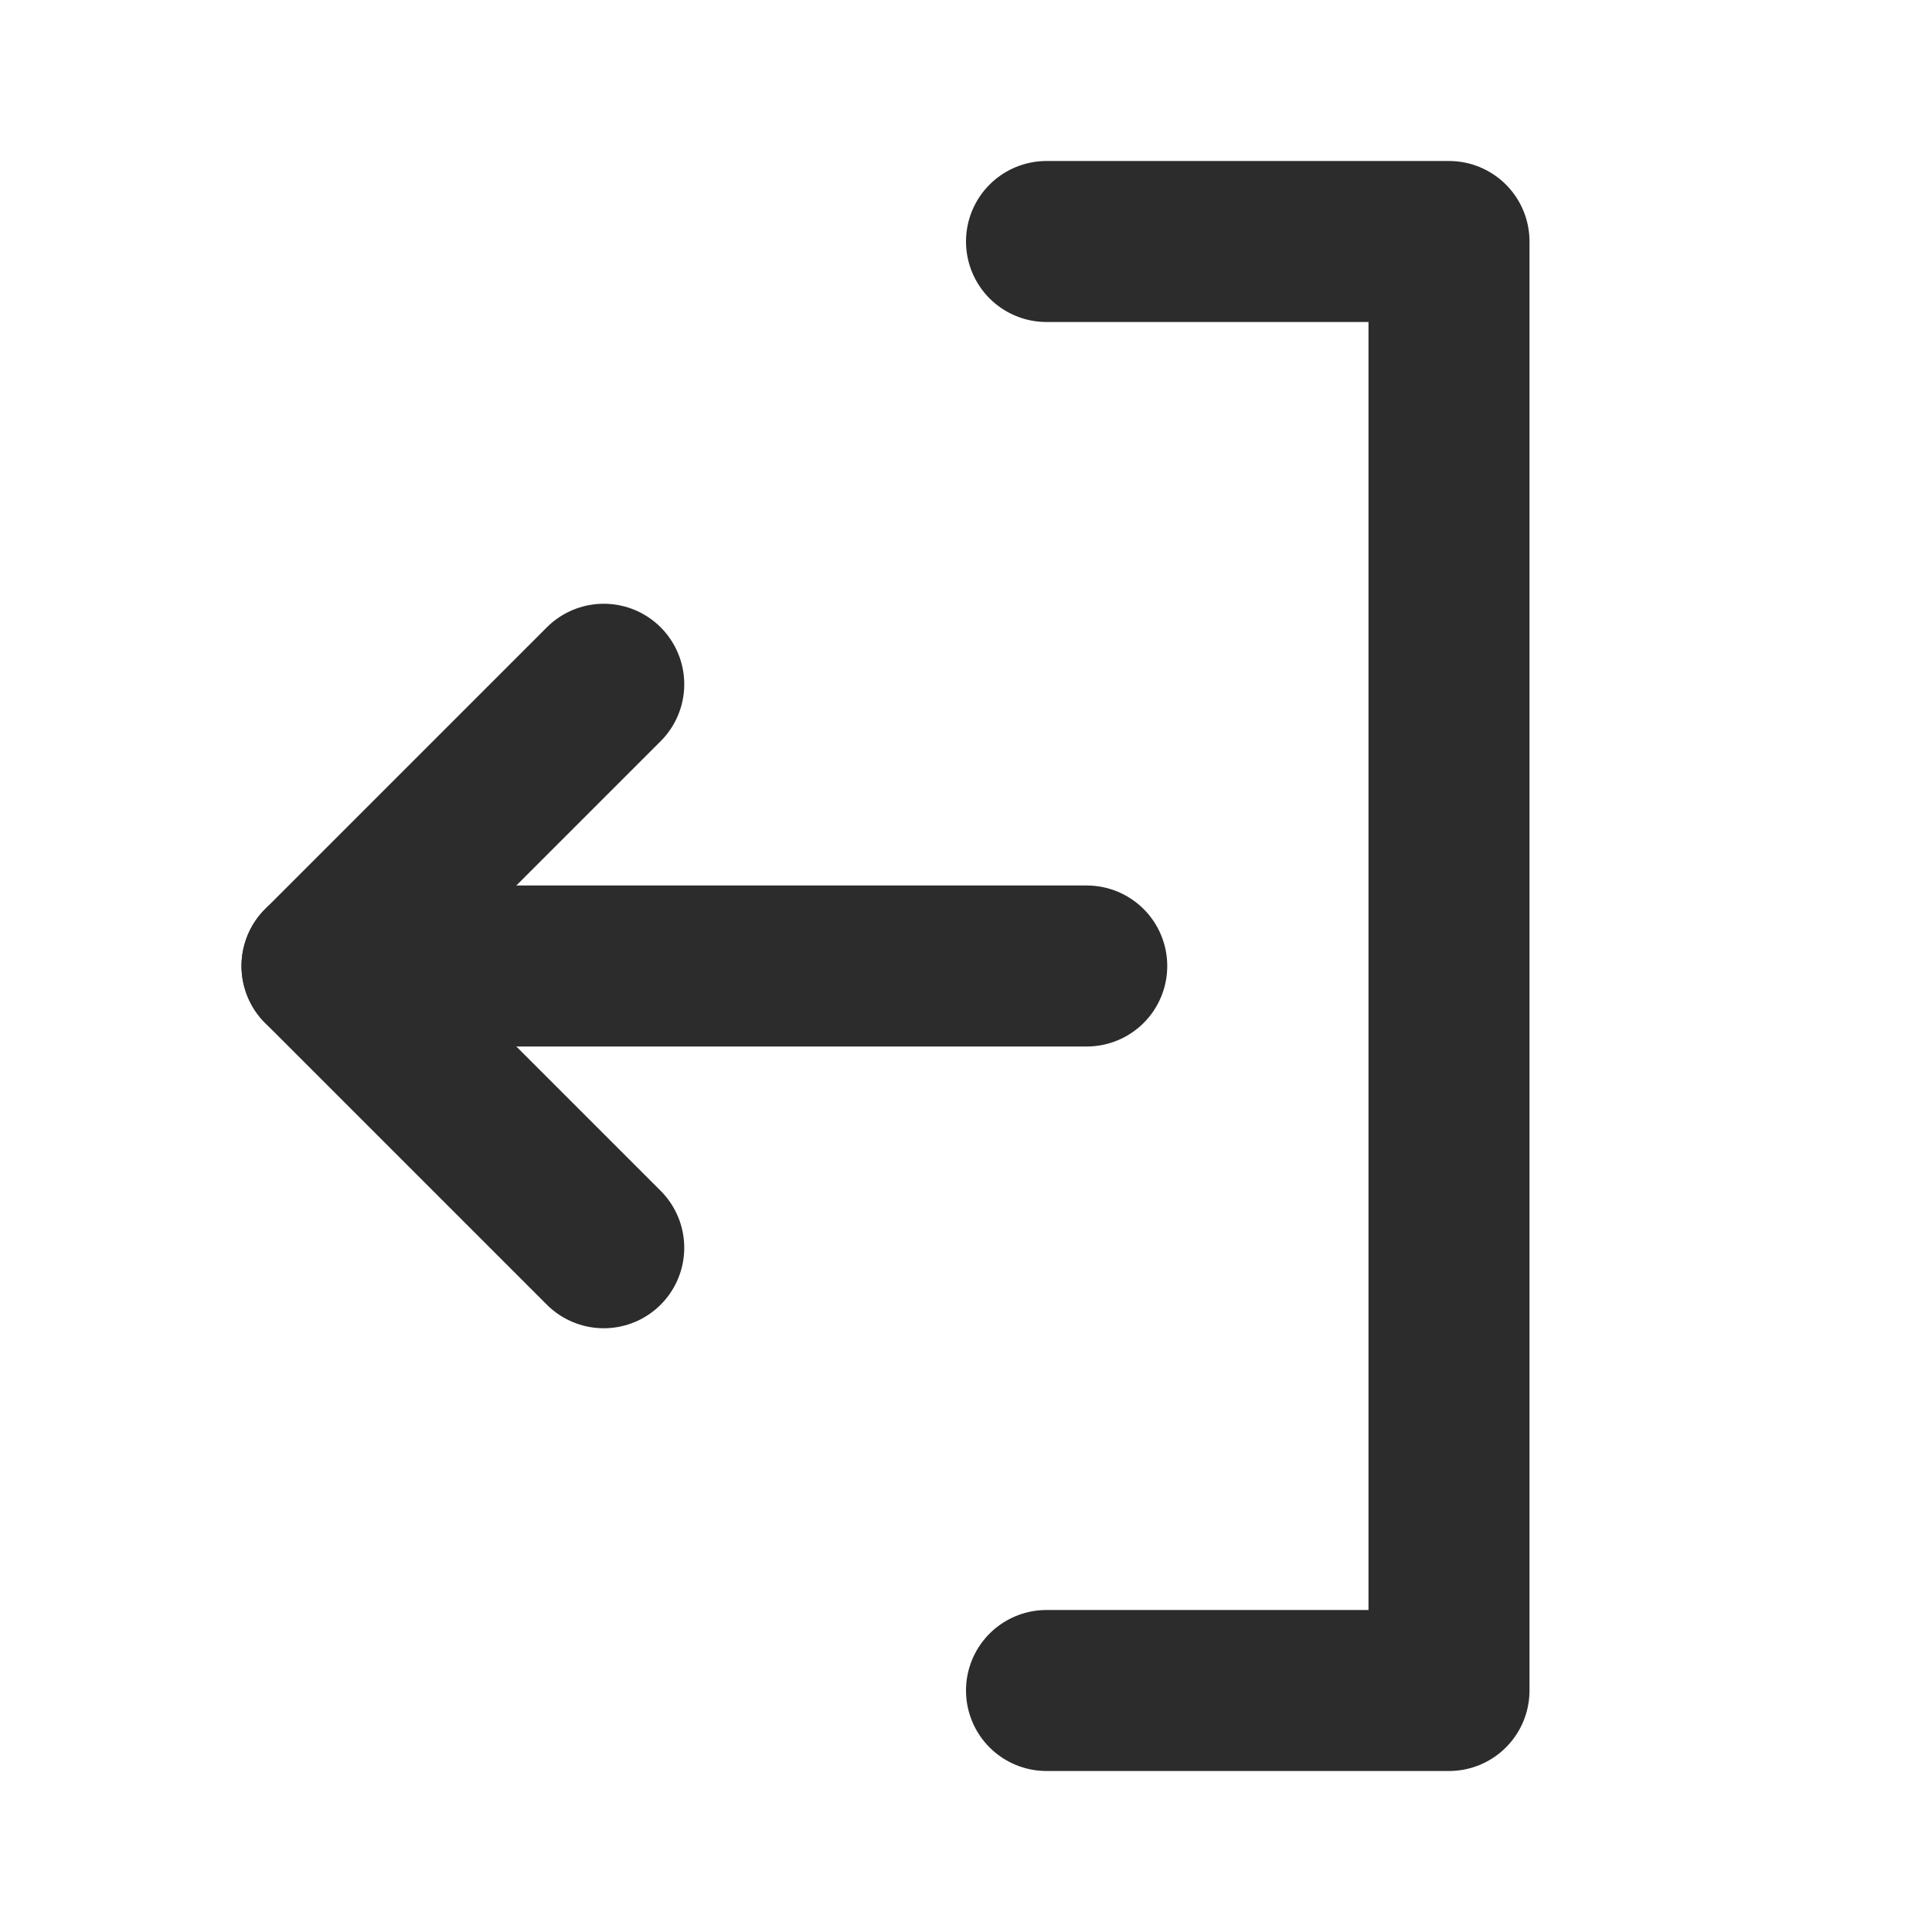 <svg width="24" height="24" viewBox="0 0 24 24" fill="none" xmlns="http://www.w3.org/2000/svg">
<path d="M13 3H18V21H13" stroke="#2C2C2C" stroke-width="2" stroke-linecap="round" stroke-linejoin="round"/>
<path d="M13.5 12H4" stroke="#2C2C2C" stroke-width="2" stroke-linecap="round" stroke-linejoin="round"/>
<path d="M7.5 8.5L4 12L7.5 15.5" stroke="#2C2C2C" stroke-width="2" stroke-linecap="round" stroke-linejoin="round"/>
</svg>
